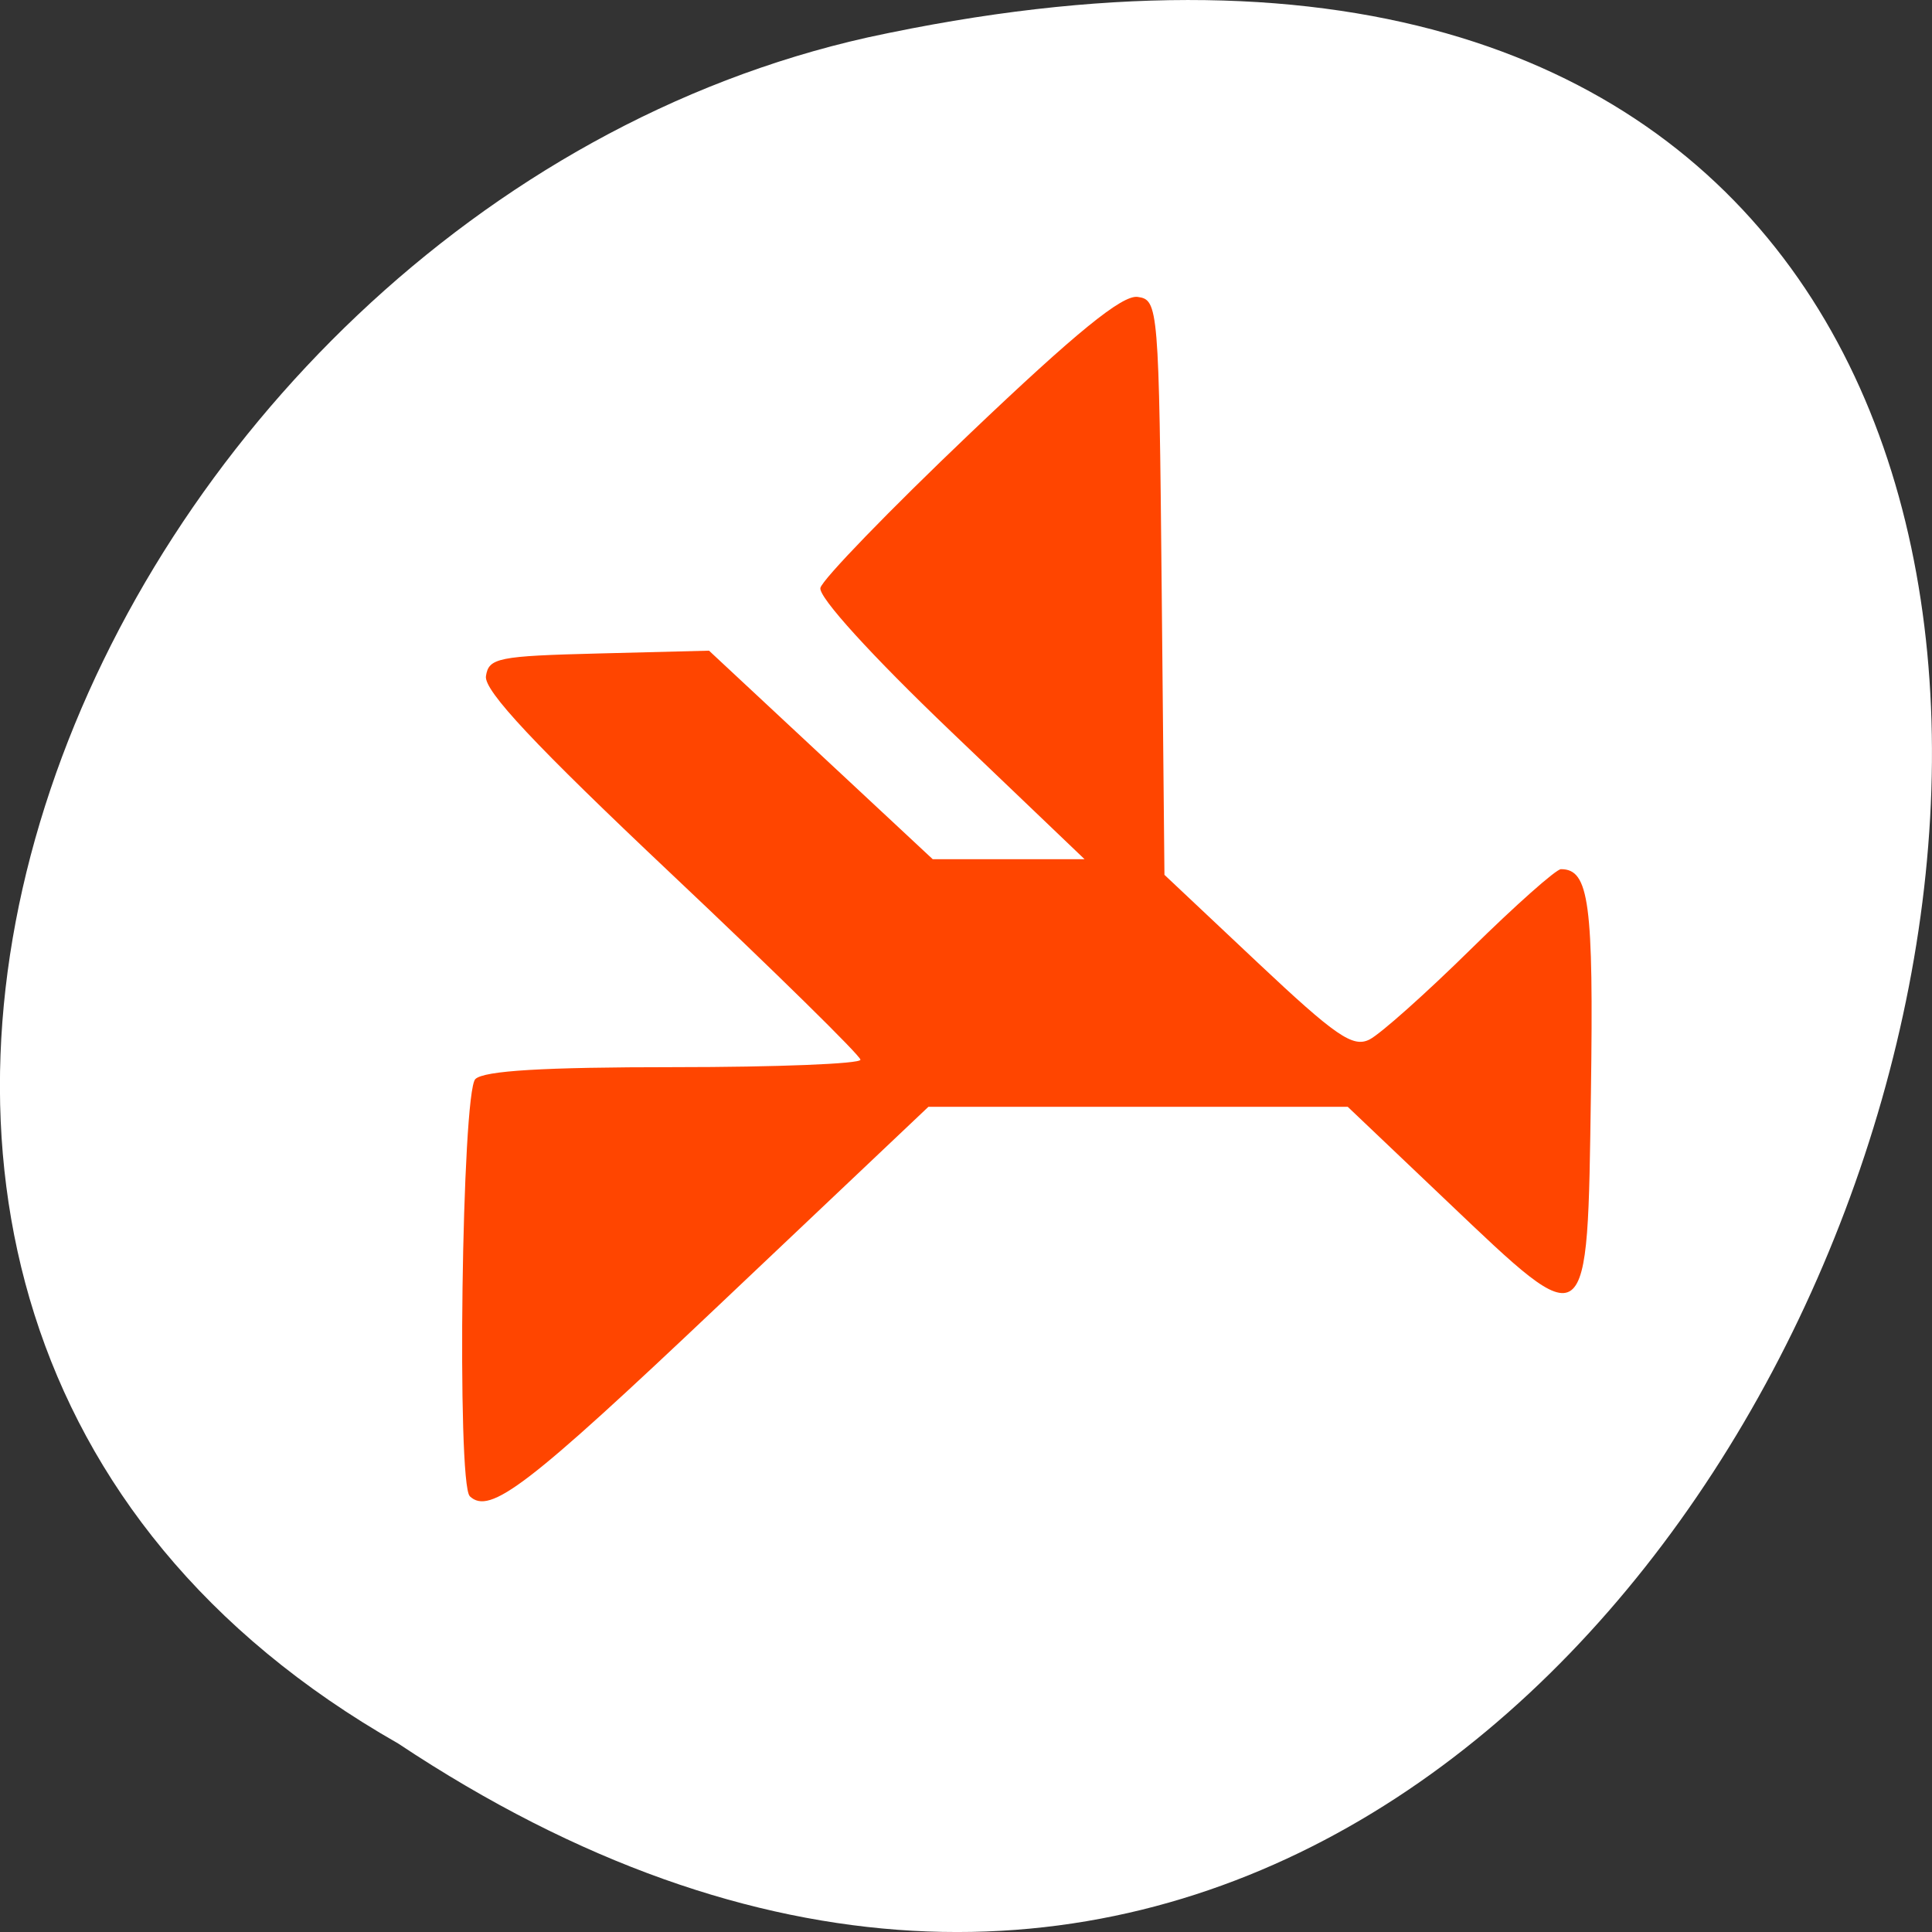 <svg xmlns="http://www.w3.org/2000/svg" viewBox="0 0 256 256"><rect x="0" y="0" width="256" height="256" fill="#333333" stroke="none"/><g transform="translate(0 -796.36)"><path d="m -1374.42 1658.71 c 127.95 -192.46 -280.09 -311 -226.07 -62.2 23.02 102.82 167.39 165.22 226.07 62.2 z" transform="matrix(0 1 -1 0 1711.48 2401.81)" style="fill:#fff;color:#000"/><g transform="matrix(1.387 0 0 1.312 -44.09 -315.63)" style="fill:#ff4500"><path d="m 76.67 998.66 c -1.265 -1.265 -0.764 -40.836 0.533 -42.13 c 0.843 -0.843 6.489 -1.2 19 -1.2 9.79 0 17.795 -0.337 17.788 -0.75 -0.007 -0.413 -8.124 -8.846 -18.04 -18.741 -13.08 -13.05 -17.947 -18.542 -17.738 -20 0.264 -1.845 1.145 -2.032 10.8 -2.29 l 10.512 -0.281 l 10.686 10.531 l 10.686 10.531 h 7.253 h 7.253 l -12.788 -12.925 c -7.566 -7.647 -12.65 -13.558 -12.451 -14.476 0.186 -0.853 6.623 -7.881 14.305 -15.616 10.135 -10.207 14.525 -13.985 16 -13.774 1.984 0.284 2.04 0.995 2.298 29.327 l 0.265 29.04 l 8.858 8.817 c 7.507 7.472 9.145 8.664 10.735 7.813 1.032 -0.552 5.379 -4.649 9.66 -9.103 4.281 -4.454 8.163 -8.099 8.628 -8.099 2.696 0 3.124 3.386 2.861 22.628 -0.339 24.812 -0.103 24.625 -13.752 10.903 l -9.48 -9.531 h -20.03 h -20.03 l -19.981 20 c -18.318 18.336 -21.914 21.253 -23.833 19.333 z"/><path d="m 77.45 997.04 c -0.27 -0.704 -0.368 -10.04 -0.219 -20.75 l 0.272 -19.471 l 18 -0.258 c 9.9 -0.142 18.643 -0.496 19.429 -0.787 0.956 -0.354 -4.784 -6.773 -17.36 -19.413 -10.551 -10.604 -18.595 -19.466 -18.347 -20.21 0.318 -0.957 3.168 -1.41 10.182 -1.617 l 9.741 -0.287 l 10.818 10.537 l 10.818 10.537 h 8.145 c 7.451 0 8.06 -0.149 7.2 -1.75 -0.52 -0.962 -6.386 -7.079 -13.04 -13.592 c -6.65 -6.513 -12.09 -12.332 -12.09 -12.93 c 0 -0.598 6.245 -7.376 13.877 -15.06 9.981 -10.05 14.333 -13.8 15.5 -13.352 1.445 0.555 1.623 3.763 1.623 29.27 v 28.646 l 7.519 7.726 c 11.835 12.162 10.871 12.11 21.806 1.219 7.256 -7.226 9.506 -8.944 10.46 -7.99 0.868 0.868 1.216 6.6 1.216 20.05 0 15.538 -0.254 18.929 -1.452 19.388 -0.936 0.359 -4.708 -2.849 -10.618 -9.03 l -9.167 -9.588 l -21.13 0.015 l -21.13 0.015 l -19.87 19.985 c -10.929 10.992 -20.28 19.985 -20.781 19.985 -0.501 0 -1.132 -0.576 -1.402 -1.279 z"/><path d="m 77.67 996.66 c -1.292 -1.292 -0.755 -36.832 0.583 -38.63 1.081 -1.452 3.82 -1.714 20.25 -1.941 l 19 -0.262 l -18.5 -18.756 c -10.175 -10.316 -18.645 -19.428 -18.823 -20.25 -0.368 -1.701 -0.578 -1.671 10.823 -1.511 l 8.5 0.119 l 9.5 9.339 c 5.225 5.137 10.483 9.839 11.684 10.449 2.359 1.199 13.1 1.515 15.827 0.467 1.308 -0.502 -1.215 -3.539 -11.518 -13.863 -8.164 -8.181 -13.06 -13.833 -12.844 -14.827 0.564 -2.593 26.08 -27.77 27.801 -27.437 1.35 0.261 1.572 3.942 1.725 28.692 l 0.176 28.393 l 9.304 9.343 c 5.117 5.139 9.79 9.343 10.384 9.343 0.594 0 5.05 -4.05 9.905 -9 4.854 -4.95 9.214 -9 9.69 -9 1.045 0 0.952 -1.862 1.014 20.25 0.041 14.553 -0.222 18.305 -1.299 18.523 -0.743 0.15 -5.616 -4.01 -10.831 -9.25 l -9.48 -9.523 h -20.03 h -20.03 l -19.981 20 c -10.99 11 -20.473 20 -21.07 20 -0.601 0 -1.393 -0.3 -1.759 -0.667 z"/><path d="m 78.23 977.57 l 0.271 -19.75 l 19.5 -0.5 c 10.749 -0.276 19.458 -0.907 19.407 -1.408 -0.051 -0.499 -8.264 -9.06 -18.25 -19.02 c -9.986 -9.96 -18.16 -18.889 -18.16 -19.842 c 0 -1.517 1.132 -1.733 9.07 -1.733 h 9.07 l 10.767 10.5 l 10.767 10.5 h 8.496 c 4.673 0 8.812 -0.316 9.198 -0.702 0.386 -0.386 -5.436 -6.852 -12.939 -14.369 -11.732 -11.754 -13.497 -13.93 -12.616 -15.548 1.949 -3.578 26.06 -26.579 27.15 -25.903 0.747 0.462 1.062 9.498 1 28.771 l -0.086 28.1 l 9.559 9.595 c 5.257 5.277 9.559 9.924 9.559 10.327 0 0.403 -9.139 0.732 -20.308 0.732 h -20.308 l -19.909 20 c -10.95 11 -20.271 20 -20.713 20 -0.442 0 -0.682 -8.888 -0.533 -19.75 z m 92.95 -10.57 c -5.05 -5.069 -9.179 -9.457 -9.179 -9.75 c 0 -1.059 17.856 -18.93 18.914 -18.93 1.299 0 1.558 36.59 0.265 37.39 -0.452 0.279 -4.952 -3.64 -10 -8.71 z"/><path d="m 78 978.02 c 0 -12.9 0.354 -18.654 1.2 -19.5 1.397 -1.397 37.8 -1.751 37.8 -0.367 0 1.089 -37.08 38.17 -38.17 38.17 c -0.458 0 -0.833 -8.235 -0.833 -18.3 z m 93.25 -11.654 c -4.537 -4.81 -8.25 -9.161 -8.25 -9.668 0 -1.387 16.845 -17.866 17.546 -17.16 0.933 0.933 0.721 35.21 -0.219 35.408 -0.455 0.094 -4.539 -3.764 -9.08 -8.575 z m -71.28 -29.796 l -19.466 -19.75 l 9.443 -0.29 l 9.443 -0.29 l 10.326 10.29 l 10.326 10.29 l 9.998 0.082 l 9.998 0.082 l 9.483 9.3 c 5.216 5.115 9.483 9.465 9.483 9.668 0 0.202 -8.903 0.368 -19.784 0.368 h -19.784 l -19.466 -19.75 z m 25.71 -15.907 c -6.972 -6.962 -12.676 -13.156 -12.676 -13.764 c 0 -1.493 25.773 -27.14 26.522 -26.39 1.14 1.14 1.046 52.812 -0.096 52.812 -0.591 0 -6.778 -5.696 -13.75 -12.658 z"/><path d="m 79 976.82 v -18.5 h 18.5 c 10.175 0 18.5 0.342 18.5 0.76 0 0.98 -35.28 36.24 -36.26 36.24 -0.407 0 -0.74 -8.325 -0.74 -18.5 z m 92.73 -10.272 c -4.25 -4.275 -7.727 -8.448 -7.727 -9.273 c 0 -1.478 14.854 -16.954 16.272 -16.954 0.4 0 0.728 7.65 0.728 17 0 9.35 -0.348 17 -0.773 17 -0.425 0 -4.25 -3.497 -8.5 -7.772 z m -70.52 -29.524 c -10.603 -10.613 -18.961 -19.613 -18.574 -20 0.387 -0.387 4.071 -0.704 8.186 -0.704 h 7.483 l 10.655 10.5 l 10.655 10.5 h 10.144 h 10.144 l 9.05 8.614 c 4.978 4.738 9.05 9.01 9.05 9.5 0 0.487 -8.442 0.886 -18.76 0.886 h -18.76 l -19.277 -19.296 z m 23.815 -17.19 l -12.452 -12.482 l 12.467 -12.768 c 6.857 -7.02 13.03 -12.914 13.717 -13.09 0.976 -0.252 1.25 5.286 1.25 25.25 0 19.954 -0.278 25.573 -1.265 25.573 -0.696 0 -6.868 -5.617 -13.717 -12.482 z"/><path d="m 80 977.06 v -17.739 h 17 c 9.35 0 17 0.342 17 0.761 0 0.419 -7.65 8.401 -17 17.739 l -17 16.978 v -17.739 z m 92.25 -11.985 c -3.988 -4.02 -7.25 -7.752 -7.25 -8.304 0 -1.376 13.806 -14.977 14.499 -14.284 0.306 0.306 0.431 7.156 0.278 15.222 l -0.278 14.667 l -7.25 -7.301 z m -51.583 -10.421 c -0.367 -0.367 -0.667 -4.192 -0.667 -8.5 v -7.833 h 9.5 h 9.5 v 8.5 v 8.5 h -8.833 c -4.858 0 -9.133 -0.3 -9.5 -0.667 z m 21.748 -0.695 c -0.287 -0.749 -0.386 -3.915 -0.219 -7.04 l 0.304 -5.673 l 6.973 7.04 l 6.973 7.04 h -6.755 c -4.777 0 -6.908 -0.399 -7.277 -1.362 z m -31.415 -8.638 l -6.5 -6.5 l 5.896 -0.304 c 3.243 -0.167 6.305 0.105 6.804 0.604 0.5 0.5 0.772 3.562 0.604 6.804 l -0.304 5.896 l -6.5 -6.5 z m -18.01 -17.832 c -4.95 -4.588 -8.746 -8.753 -8.435 -9.255 0.727 -1.176 9.614 -1.186 12.631 -0.015 2.75 1.067 13.96 11.09 16.68 14.914 l 1.912 2.687 l -6.894 0.005 l -6.894 0.005 l -9 -8.342 z m 7.816 -0.918 c -0.349 -5.44 -2.147 -6.402 -2.625 -1.405 -0.373 3.89 0.306 6.155 1.844 6.155 0.672 0 0.97 -1.812 0.781 -4.75 z m 24.69 -7.255 l -11.974 -12.01 l 12.74 -12.74 l 12.74 -12.74 v 24.745 c 0 13.61 -0.345 24.745 -0.766 24.745 -0.421 0 -6.154 -5.402 -12.74 -12.01 z"/></g></g></svg>